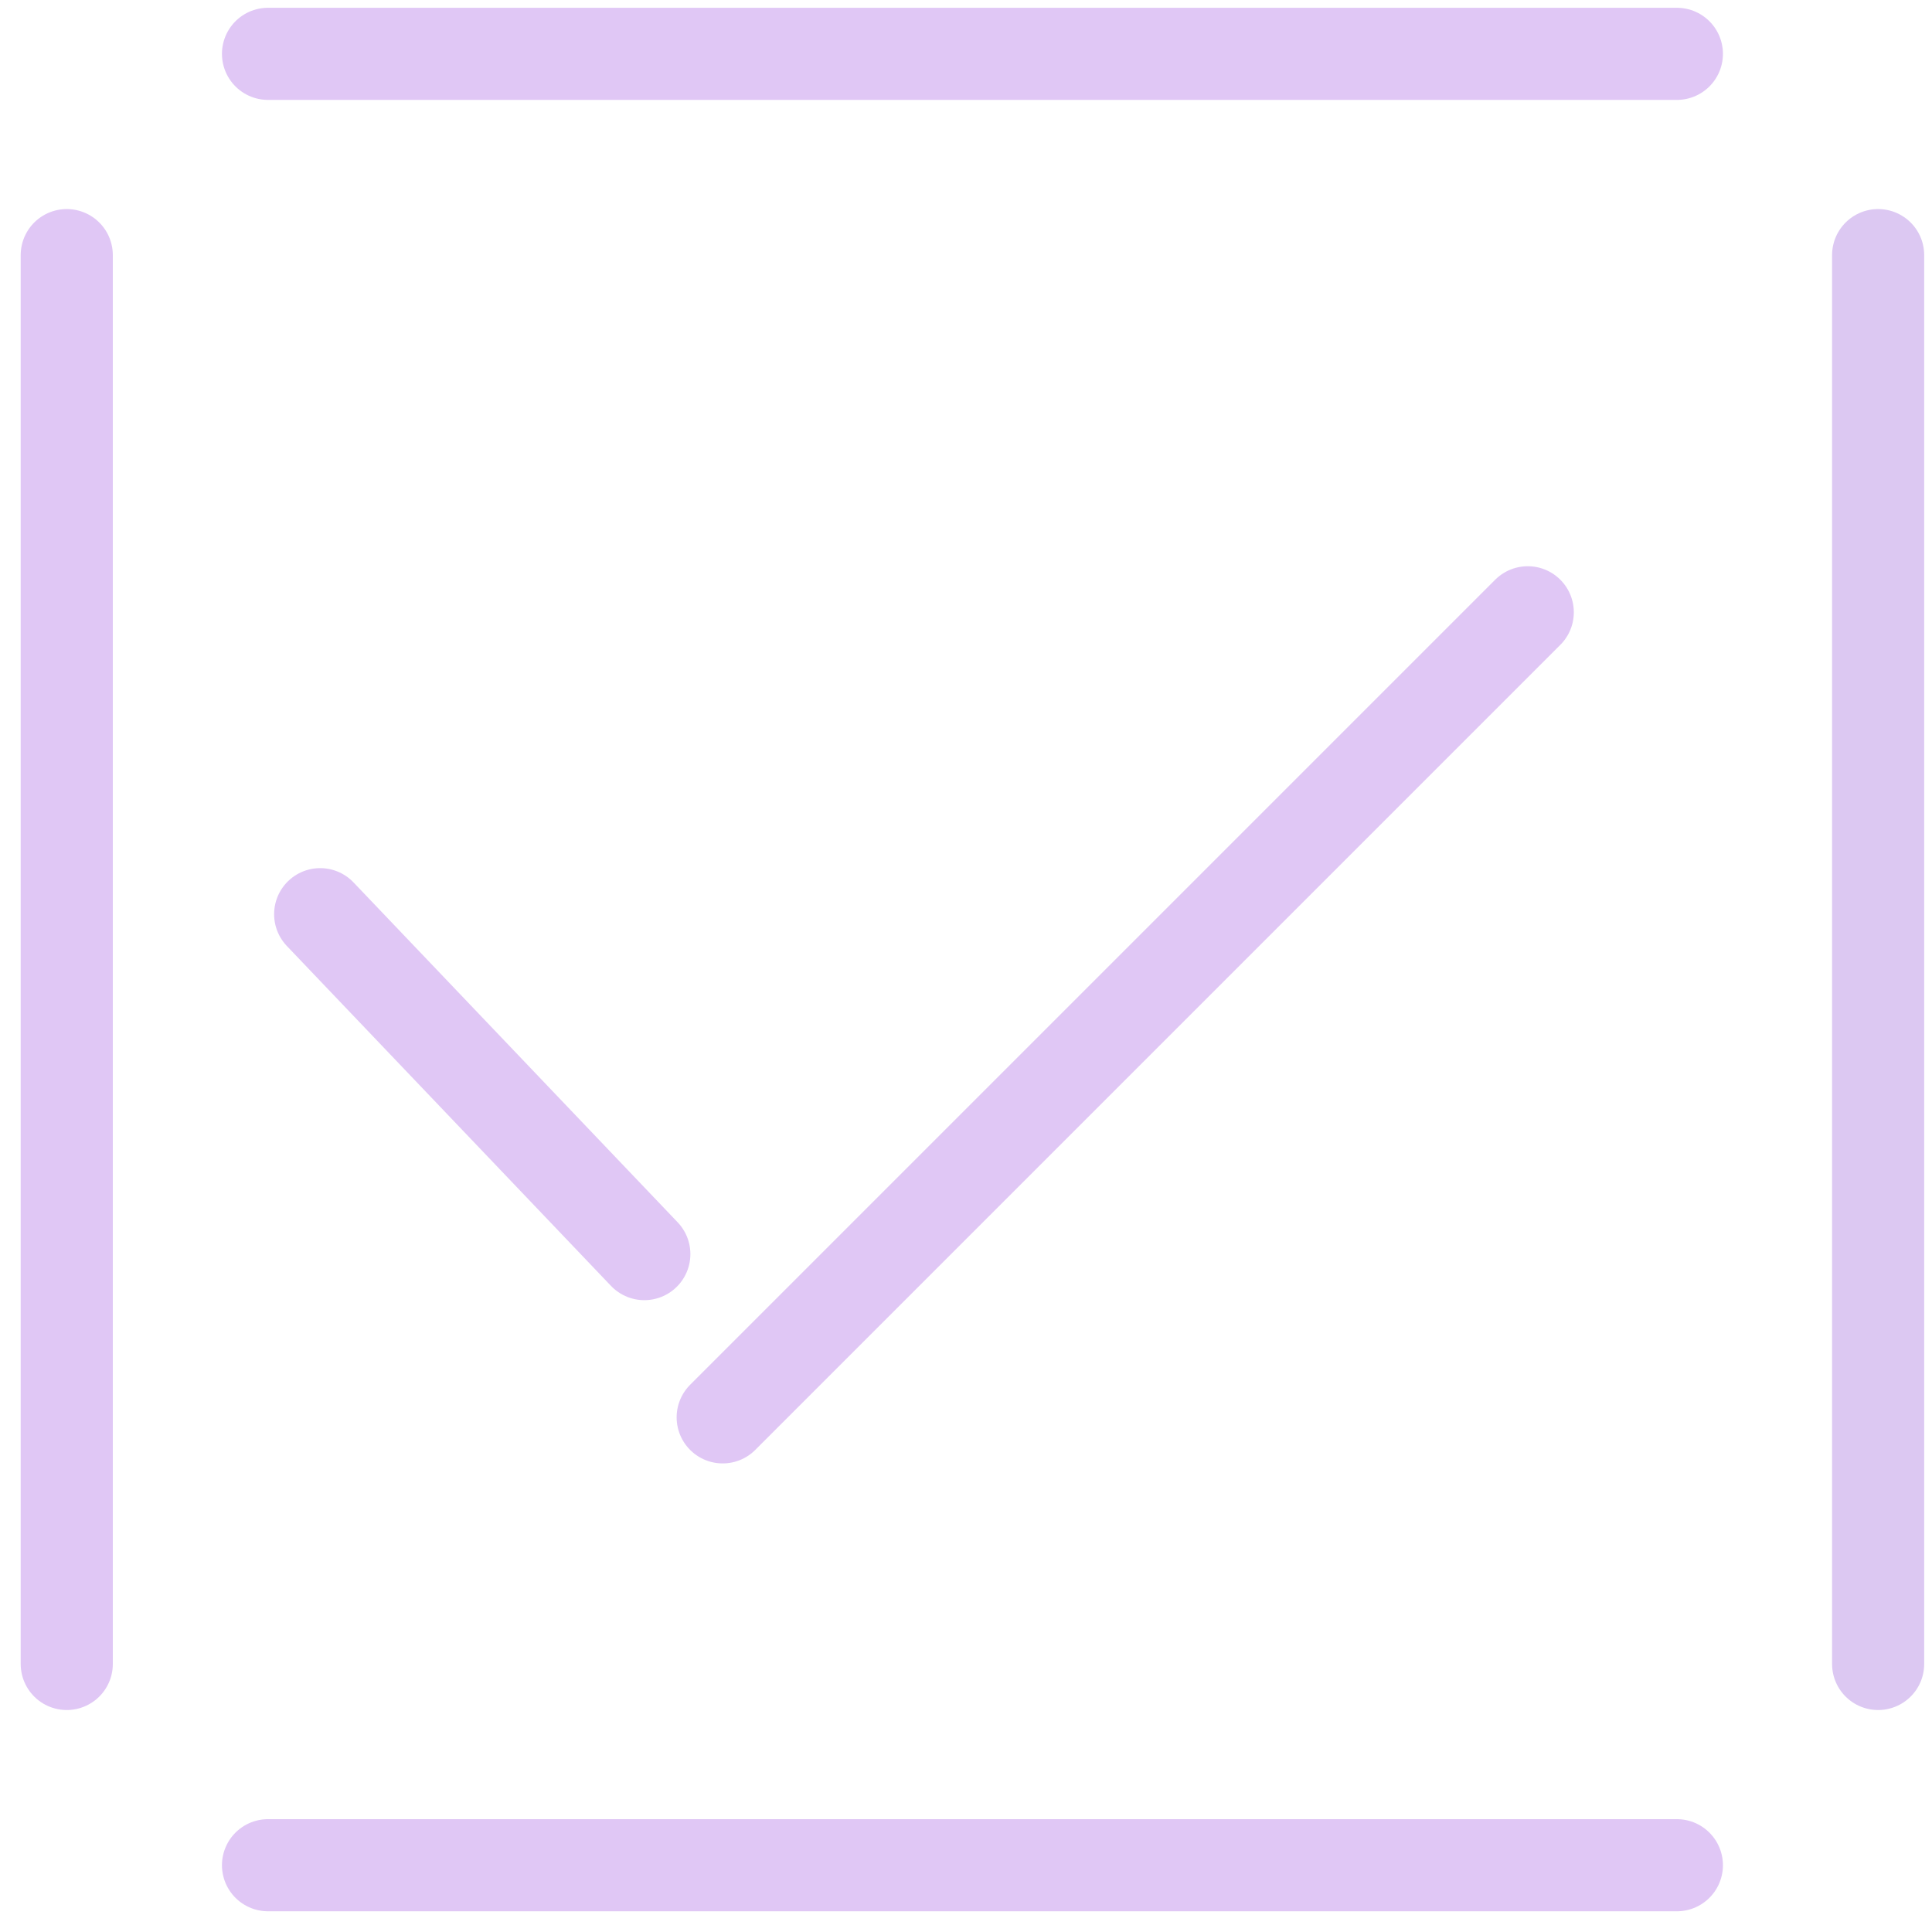 <svg width="76" height="76" viewBox="0 0 76 76" fill="none" xmlns="http://www.w3.org/2000/svg">
<path d="M65.964 2.118L10.543 2.118" stroke="#E0C7F5" stroke-width="3.624" stroke-linecap="round"/>
<path d="M65.964 73.373H10.543" stroke="#E0C7F5" stroke-width="3.624" stroke-linecap="round"/>
<path d="M73.881 65.456L73.881 10.036" stroke="#DCC8F2" stroke-width="3.624" stroke-linecap="round"/>
<path d="M2.626 65.456L2.626 10.036" stroke="#E0C7F5" stroke-width="3.624" stroke-linecap="round"/>
<path d="M12.595 35.962L25.346 49.333" stroke="#E0C7F5" stroke-width="3.624" stroke-linecap="round"/>
<path d="M60.098 24.086L28.429 55.755" stroke="#E0C7F5" stroke-width="3.624" stroke-linecap="round"/>
</svg>
